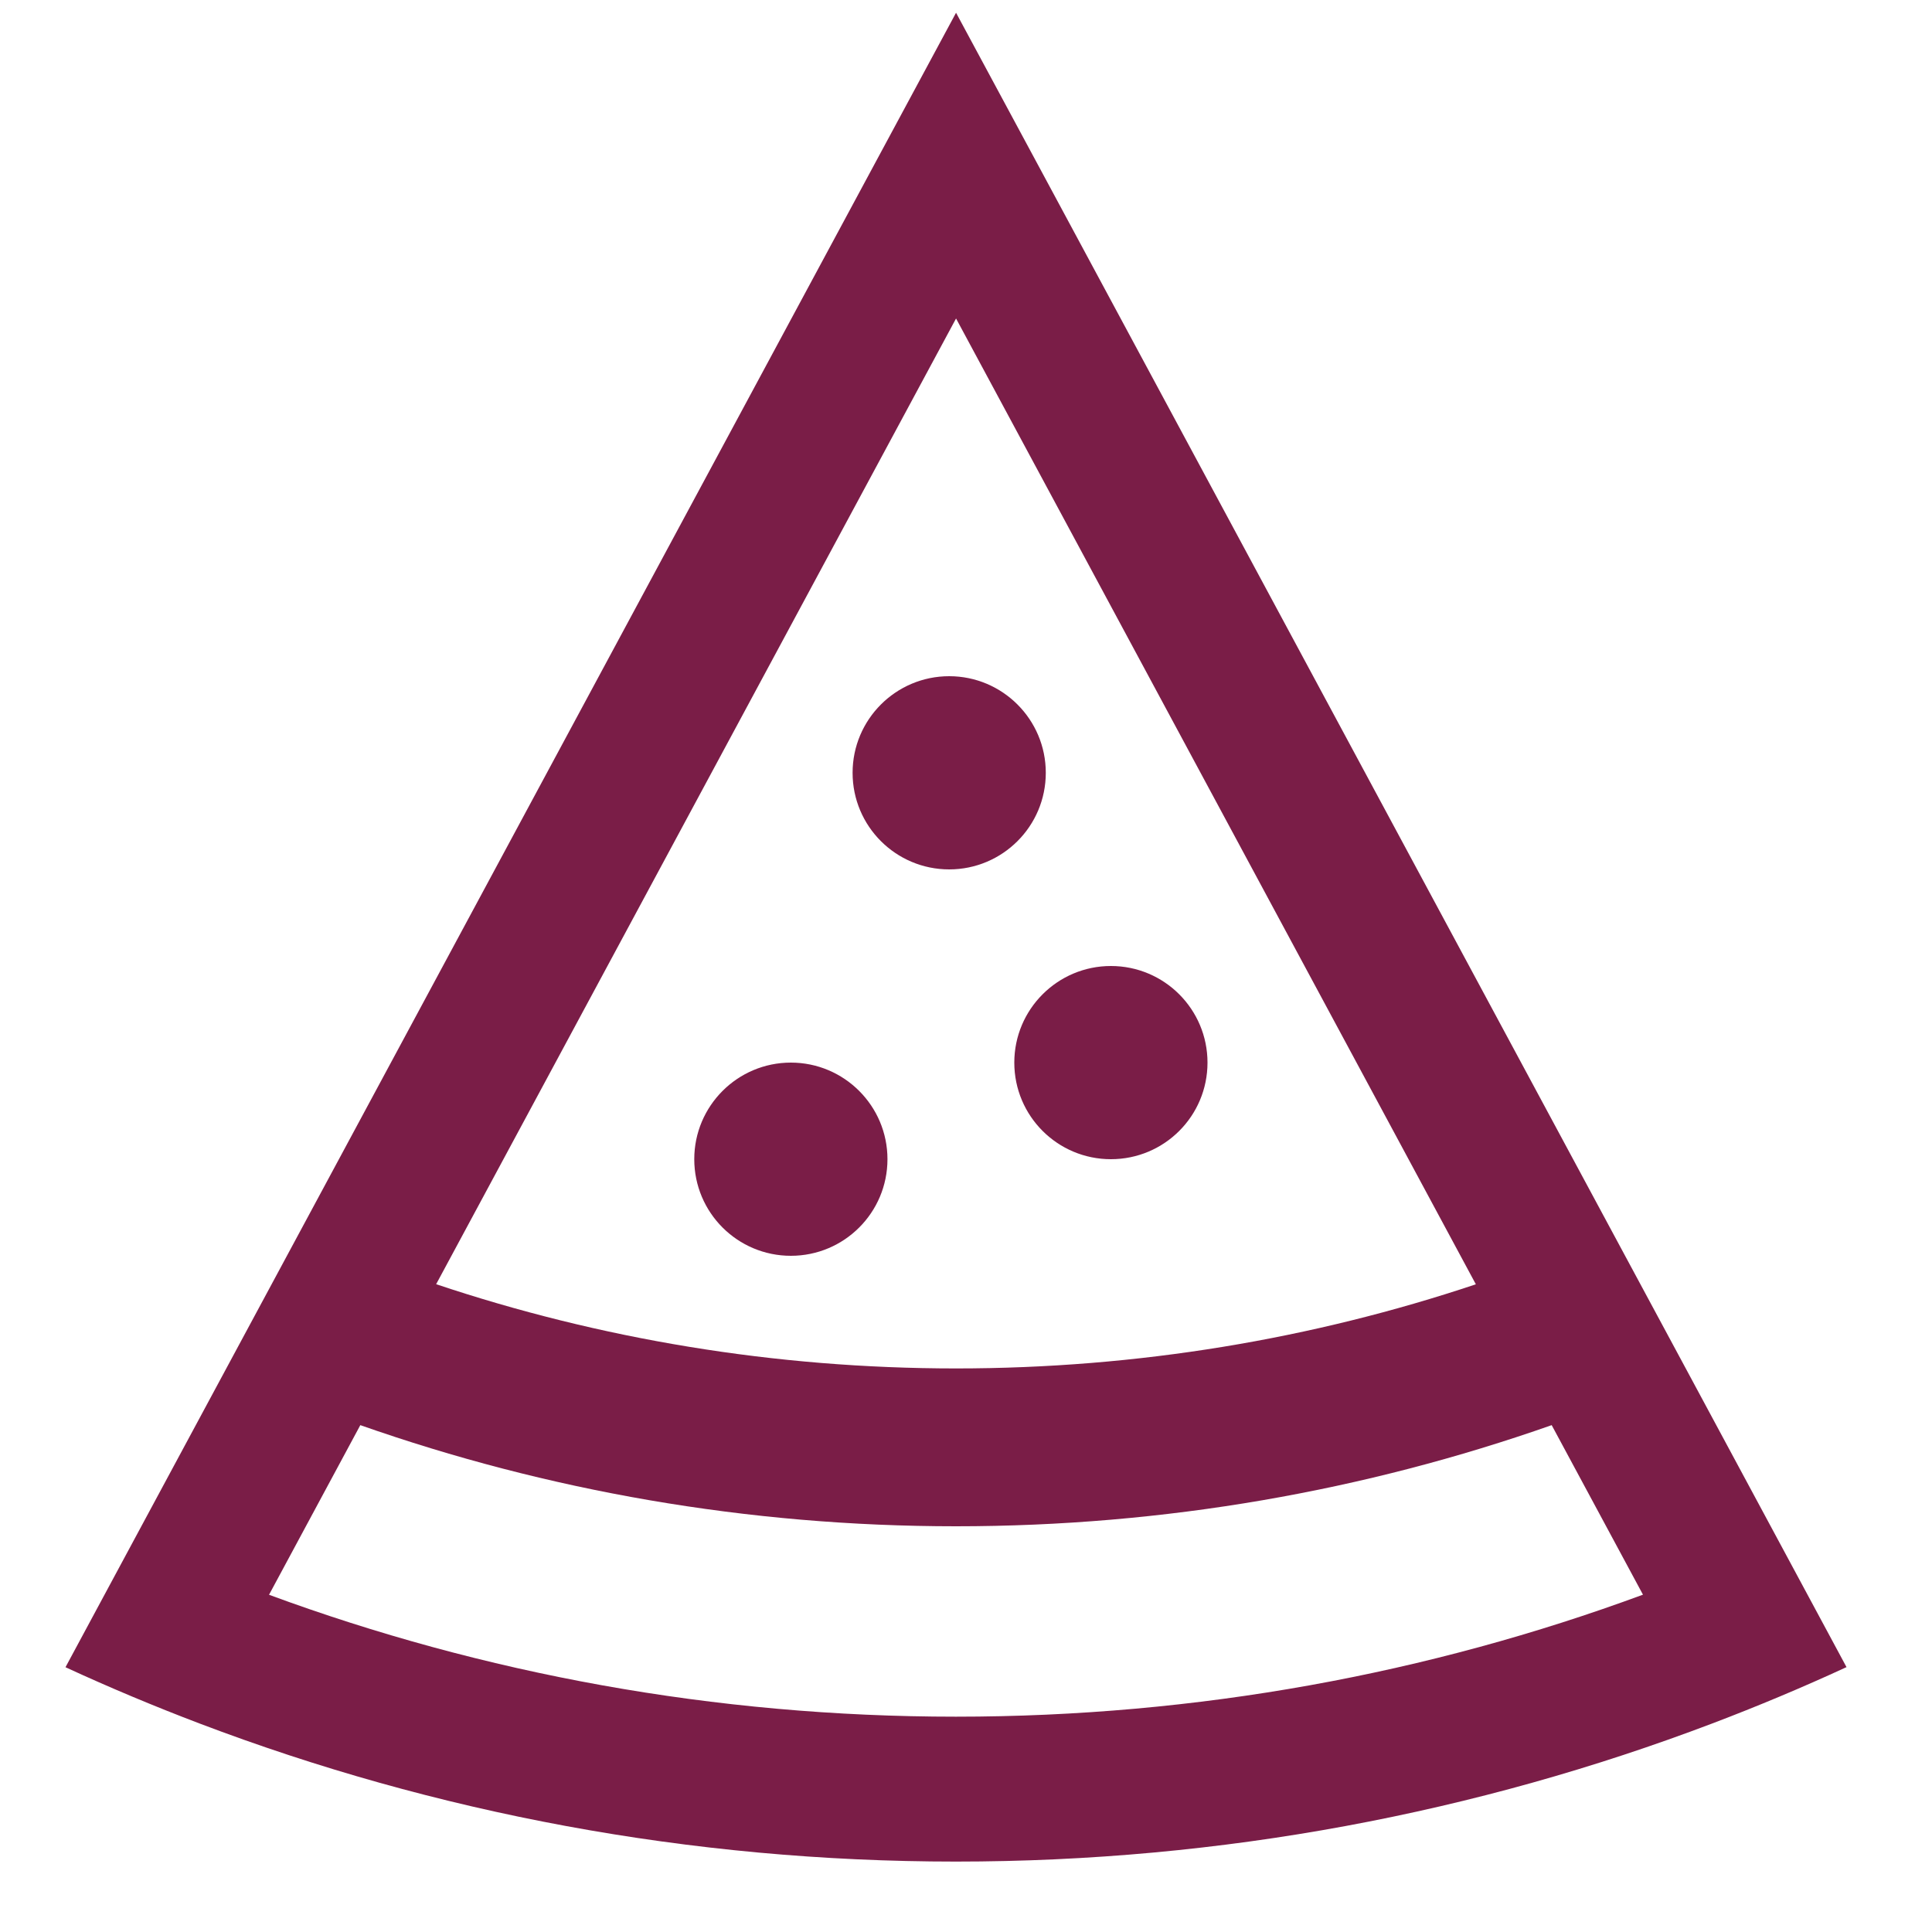 <svg width="20" height="20" viewBox="0 0 20 20" fill="none" xmlns="http://www.w3.org/2000/svg">
<g clip-path="url(#clip0_2_2349)">
<g clip-path="url(#clip1_2_2349)">
<path fill-rule="evenodd" clip-rule="evenodd" d="M0.678 17.259C1.133 17.469 1.596 17.663 2.067 17.842C4.5 18.766 7.139 19.271 9.895 19.271C12.653 19.271 15.292 18.765 17.726 17.841C18.197 17.662 18.66 17.468 19.115 17.258L18.403 15.935L17.466 14.194L16.689 12.751L10.749 1.714L9.897 0.132L9.045 1.714L1.39 15.936L0.678 17.259ZM9.897 3.297L15.278 13.295C13.588 13.86 11.778 14.166 9.897 14.166C8.016 14.166 6.206 13.86 4.515 13.294L9.897 3.297ZM9.897 15.8C7.735 15.8 5.66 15.431 3.73 14.753L2.785 16.509C4.999 17.325 7.394 17.771 9.895 17.771C12.398 17.771 14.793 17.325 17.008 16.508L16.063 14.753C14.134 15.431 12.058 15.8 9.897 15.8ZM11.5 12C12.053 12 12.5 11.553 12.5 11C12.5 10.448 12.053 10 11.5 10C10.948 10 10.5 10.448 10.5 11C10.5 11.553 10.948 12 11.5 12ZM9.187 12C9.187 12.553 8.739 13 8.187 13C7.635 13 7.187 12.553 7.187 12C7.187 11.448 7.635 11 8.187 11C8.739 11 9.187 11.448 9.187 12ZM9.826 9C10.378 9 10.826 8.553 10.826 8C10.826 7.448 10.378 7 9.826 7C9.274 7 8.826 7.448 8.826 8C8.826 8.553 9.274 9 9.826 9Z" fill="#7A1D47"/>
</g>
</g>
<defs>
<clipPath id="clip0_2_2349">
<rect width="20" height="20" fill="white"/>
</clipPath>
<clipPath id="clip1_2_2349">
<rect width="19" height="20" fill="white" transform="translate(0.5)"/>
</clipPath>
</defs>
</svg>
